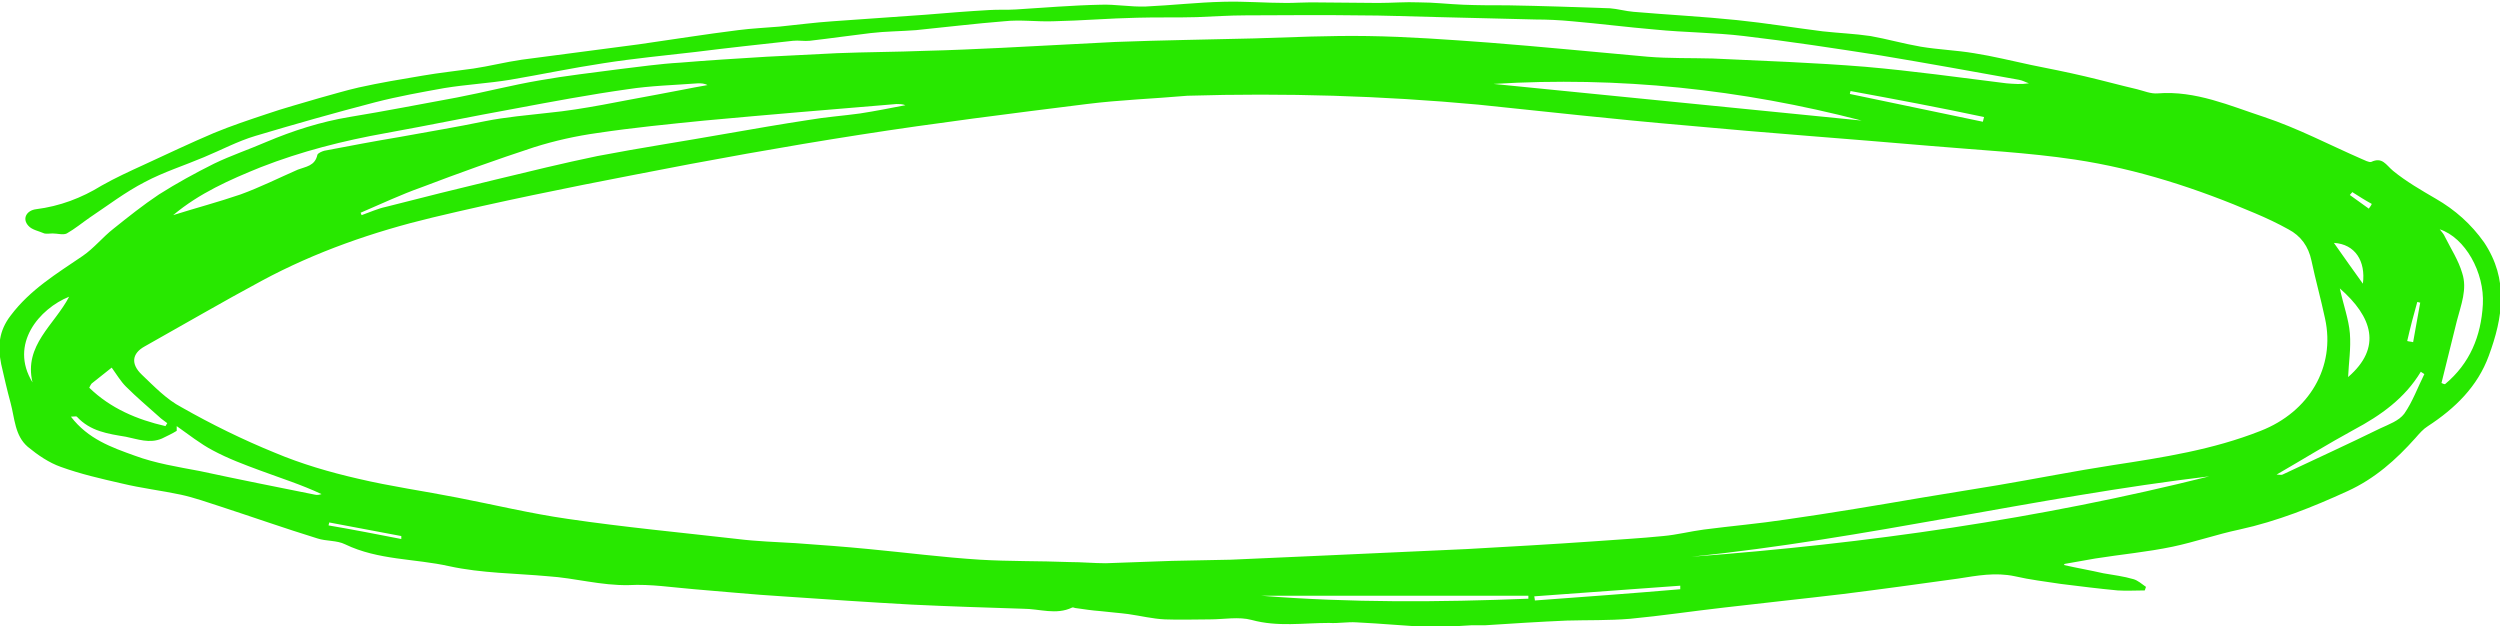 <svg enable-background="new 0 0 423 106" viewBox="0 0 423 106" xmlns="http://www.w3.org/2000/svg"><path d="m349.2 95.6c2.2.5 4.5.9 6.7 1.4 1.7.3 3.4.5 5.1 1 .7.2 1.4.8 2.1 1.3-.1.2-.1.4-.2.6-1.5 0-3.1.1-4.6 0-3.2-.3-6.4-.7-9.6-1.1-2.6-.4-5.2-.7-7.8-1.3-3.3-.7-6.4-.1-9.6.4-6.5.9-13 1.8-19.4 2.6-6.7.8-13.4 1.5-20.2 2.3-5.3.6-10.6 1.4-15.9 1.9-3.6.3-7.2.2-10.7.3-4.6.2-9.3.5-13.9.8-.8 0-1.5 0-2.3 0-2.3.1-4.6.4-6.9.3-4.2-.2-8.3-.6-12.5-.8-1.5-.1-3.1.2-4.6.1-4.4 0-8.7.7-13.1-.5-2.2-.6-4.7-.1-7.1-.1-2.5 0-5 .1-7.6 0-2.1-.1-4.1-.6-6.2-.9-1.5-.2-3.1-.3-4.7-.5-1.4-.1-2.7-.3-4.1-.5-.3 0-.5-.2-.7-.1-2.7 1.3-5.5.2-8.3.2-6.3-.2-12.6-.4-18.8-.7-7.3-.4-14.6-.9-21.9-1.4-5-.3-9.9-.8-14.9-1.2-3.7-.3-7.4-.9-11.1-.7-4.7.1-9.1-1.2-13.7-1.5-5.5-.5-11.2-.5-16.7-1.7-5.8-1.3-12-1-17.6-3.7-1.4-.7-3.2-.5-4.7-1-5.5-1.7-10.9-3.6-16.4-5.4-2.2-.7-4.4-1.5-6.7-2-3.3-.7-6.7-1.1-10-1.9-3.5-.8-7-1.6-10.3-2.8-2-.7-3.9-2-5.6-3.4-2.2-1.9-2.2-4.8-2.9-7.4-.6-2.2-1.1-4.4-1.6-6.6-.6-3-.4-5.6 1.6-8.2 3.3-4.4 7.8-7.1 12.2-10.1 1.9-1.3 3.4-3.2 5.2-4.6 2.5-2 5-4 7.7-5.8 3-1.9 6.1-3.6 9.3-5.2 2.9-1.4 5.9-2.4 8.9-3.7 4.5-1.9 9.2-3.4 14-4.2 6.1-1 12.2-2.2 18.2-3.3 4.7-.9 9.3-2.1 14-2.9 4.5-.8 9-1.3 13.5-1.9 3.4-.4 6.8-.9 10.3-1.1 4.8-.4 9.7-.7 14.6-1 4-.2 7.9-.4 11.9-.6 5-.2 10-.2 15-.4 4.3-.1 8.5-.3 12.8-.5 6.4-.3 12.9-.7 19.3-1 7.8-.3 15.7-.4 23.5-.6 6.4-.2 12.8-.5 19.2-.4 6.8.1 13.6.6 20.4 1.1 9 .7 18 1.6 27 2.4 3.6.3 7.3.2 11 .3 8.6.4 17.2.7 25.8 1.4 8 .7 15.9 1.8 23.9 2.8 1.2.1 2.5.2 3.8 0-.6-.2-1.1-.5-1.7-.6-7.8-1.4-15.5-2.8-23.3-4.1-7.7-1.2-15.5-2.4-23.2-3.3-5-.6-10.1-.6-15.1-1.1-4.7-.4-9.4-1-14-1.4-2.1-.2-4.2-.3-6.2-.3-5.4-.1-10.8-.3-16.2-.4-4.7-.1-9.3-.3-14-.3-6.3-.1-12.5 0-18.8 0-2.8 0-5.5.2-8.3.3-3.4.1-6.7 0-10.1.1-4.7.1-9.4.5-14.2.6-2.8.1-5.5-.3-8.3 0-5 .4-9.9 1-14.9 1.5-2.6.2-5.2.2-7.7.5-3.4.4-6.8.9-10.3 1.3-.9.1-1.9-.1-2.8 0-5.5.6-11 1.2-16.6 1.9-5.2.6-10.4 1.1-15.5 1.9-5.3.8-10.5 1.9-15.8 2.8-3.7.6-7.4.8-11.1 1.4-3.9.7-7.8 1.4-11.7 2.4-6.9 1.8-13.6 3.7-20.3 5.7-3 .9-5.8 2.4-8.7 3.6-3.3 1.4-6.8 2.5-10 4.2-3.3 1.7-6.3 4-9.3 6-1.3.9-2.5 1.9-3.9 2.7-.6.3-1.6 0-2.4 0-.5 0-1 .1-1.4 0-.9-.4-2.1-.6-2.7-1.3-1.1-1.2-.3-2.6 1.3-2.8 4-.5 7.7-1.9 11.1-4 2.3-1.3 4.7-2.4 7.1-3.5 3.9-1.8 7.9-3.7 11.9-5.4 2.9-1.2 5.9-2.2 8.9-3.2 2.9-1 5.9-1.8 8.9-2.7 2.2-.6 4.5-1.3 6.7-1.8 3.6-.8 7.2-1.4 10.8-2 2.9-.5 5.8-.8 8.6-1.2 2.7-.4 5.4-1.1 8.2-1.5 6.6-.9 13.2-1.7 19.8-2.6 5.6-.8 11.2-1.7 16.8-2.4 2.3-.3 4.7-.4 7-.6 3-.3 6-.7 9-.9 5.2-.4 10.4-.7 15.6-1.1 3.6-.3 7.3-.6 10.9-.8 1.5-.1 3 0 4.5-.1 4.8-.3 9.5-.7 14.3-.8 2.5-.1 5.1.4 7.7.3 4.4-.2 8.7-.7 13.1-.8 3.6-.1 7.1.2 10.7.2 1.4 0 2.7-.1 4.1-.1 3.8 0 7.6.1 11.4.1 2.3 0 4.6-.2 6.9-.1 2.5 0 5 .3 7.5.4s5 .1 7.5.1c5.8.1 11.5.3 17.3.5 1.3.1 2.7.5 4 .6 5.8.5 11.7.8 17.5 1.4 4.9.5 9.7 1.3 14.5 1.9 2.7.3 5.4.4 8.1.8 2.8.5 5.6 1.3 8.5 1.8 3 .5 6 .6 9 1.1 3.2.5 6.4 1.3 9.7 2 3 .6 6 1.2 9 1.9s5.9 1.5 8.9 2.2c1.2.3 2.3.8 3.5.7 6.4-.5 12.2 2.1 18 4 5.7 1.9 11 4.7 16.5 7.1.5.2 1.2.6 1.6.5 1.9-.9 2.5.5 3.7 1.5 2.2 1.8 4.8 3.3 7.2 4.7 3.3 1.9 6 4.3 8.2 7.4 4.2 6.3 3.2 12.7.8 19.2-1.9 5.2-5.7 8.9-10.3 11.9-.8.5-1.4 1.2-2.1 2-3.3 3.7-6.9 6.9-11.5 9-5.9 2.7-11.9 5.1-18.3 6.5-3.8.8-7.5 2.1-11.3 2.9-4.3.9-8.7 1.3-13.1 2-1.7.3-3.4.6-5.1.9-.1 0-.1.1-.2.2zm-148.3-79.4c-5.7.5-11.4.7-17 1.4-12.8 1.6-25.6 3.2-38.4 5.2s-25.6 4.3-38.3 6.8c-11.4 2.2-22.7 4.5-34 7.2-10 2.4-19.8 5.8-28.9 10.7-6.7 3.6-13.2 7.4-19.8 11.1-2.2 1.2-2.4 3-.5 4.8 2.1 2 4.2 4.2 6.7 5.5 5.1 2.9 10.4 5.5 15.8 7.7 4.5 1.9 9.3 3.3 14.1 4.4 5.5 1.3 11.2 2.1 16.8 3.2 6.2 1.2 12.4 2.7 18.7 3.6 9.5 1.4 19.1 2.3 28.7 3.4 3.2.4 6.5.5 9.8.7 4.2.3 8.3.6 12.4 1 6.3.6 12.5 1.4 18.8 1.8 5 .3 10.1.2 15.1.4 2.1 0 4.2.2 6.2.2 3.7-.1 7.5-.3 11.2-.4 3.3-.1 6.6-.1 10-.2 5.2-.2 10.5-.5 15.7-.7 8.1-.4 16.1-.7 24.2-1.1 7.1-.4 14.3-.8 21.4-1.3 3.9-.3 7.9-.5 11.8-.9 2.3-.2 4.6-.8 6.9-1.1 4.6-.6 9.3-1 13.9-1.7 7.7-1.1 15.4-2.4 23-3.7 4.3-.7 8.6-1.4 12.8-2.1 6.5-1.1 13-2.4 19.5-3.4 8.5-1.3 16.9-2.6 25-5.8 8.2-3.2 12.7-10.8 10.9-19-.7-3.3-1.6-6.5-2.3-9.8-.5-2.4-1.8-4.2-3.9-5.3-1.8-1-3.7-1.9-5.6-2.7-9.8-4.2-19.9-7.5-30.5-9.1-8-1.2-16.2-1.6-24.3-2.3-13.9-1.2-27.9-2.2-41.8-3.5-11.7-1-23.3-2.3-34.9-3.5-16.3-1.5-32.7-2-49.2-1.5zm-139.9 19.8c.1.1.1.3.2.4 1.4-.5 2.7-1.1 4.1-1.4 6.2-1.6 12.3-3.1 18.5-4.6 5.8-1.4 11.5-2.8 17.3-4 7.3-1.4 14.6-2.5 21.9-3.8 4.6-.8 9.2-1.6 13.8-2.3 2.9-.5 5.8-.7 8.7-1.1 2.6-.4 5.1-.9 7.7-1.4-.5-.2-1-.2-1.5-.2-10.8.9-21.7 1.8-32.5 2.8-6 .6-12.1 1.2-18.1 2.1-3.6.5-7.2 1.3-10.7 2.4-6.4 2.1-12.8 4.4-19.1 6.8-3.4 1.2-6.8 2.8-10.3 4.3zm-31.7.4c3.8-1.2 7.6-2.2 11.4-3.5 3.3-1.2 6.5-2.8 9.7-4.2 1.3-.5 2.9-.6 3.3-2.5.1-.3.8-.6 1.2-.7 4.2-.8 8.4-1.6 12.6-2.3 4.9-.9 9.8-1.7 14.6-2.7 3.5-.7 7.1-1 10.6-1.4 6.2-.6 12.3-2 18.5-3.1 2.8-.5 5.6-1.1 8.5-1.6-.5-.3-1.1-.3-1.6-.3-4 .3-8 .4-11.9 1-6.4.9-12.8 2.1-19.2 3.3-7.2 1.3-14.4 2.8-21.6 4.1-7.3 1.3-14.4 3.1-21.3 5.8-5.2 2.1-10.4 4.4-14.8 8.1zm344.5 44.2c-29.3 3.5-58.2 10.6-87.6 13.6 29.6-2.2 58.9-6.4 87.6-13.6zm-343.9-8.5v.8c-.8.5-1.7.9-2.5 1.3-2.1.9-4.1.1-6.1-.3-3-.5-6-.9-8.3-3.4-.1-.1-.5 0-1 0 2.9 3.8 6.9 5.2 10.8 6.6 3.5 1.3 7.3 1.9 11 2.6 6.5 1.4 13 2.7 19.5 4 .4.1.8 0 1.1-.1-3.4-1.6-6.9-2.7-10.4-4-2.7-1-5.4-2-8-3.4-2.1-1.1-4.1-2.7-6.1-4.1zm222.8-57.9c20.8 2.1 41.5 4.1 62.3 6.2-20.4-5.3-41.1-7.5-62.3-6.2zm160.1 24.6c.3.4.7.8.9 1.3 1 2 2.3 4 2.9 6.1.9 2.7-.2 5.4-.9 8.1-.9 3.5-1.7 7-2.6 10.5.2.1.4.2.6.2 4.2-3.5 6.1-8.1 6.4-13.5s-3-11.3-7.3-12.7zm-2.6 24.5c-.2-.1-.4-.3-.6-.4-2.7 4.5-6.8 7.4-11.3 9.8-4.4 2.4-8.6 5-13.1 7.6.5 0 .8.1 1 0 5.5-2.6 11-5.1 16.5-7.8 1.5-.7 3.2-1.3 4.1-2.5 1.4-2 2.3-4.5 3.4-6.7zm-382.2 8.8c.1-.2.2-.3.3-.5-.5-.4-1-.7-1.4-1.1-1.9-1.7-3.8-3.3-5.6-5.1-.9-.9-1.6-2.1-2.4-3.2-1.1.9-2.3 1.8-3.4 2.7-.1.1-.2.3-.4.7 3.6 3.5 8.1 5.4 12.9 6.5zm369.3-8.3c5.8-5 4.1-10.2-1.4-15 .6 2.8 1.5 5.2 1.7 7.6.2 2.6-.2 5-.3 7.4zm-138.7 37.5c0-.2 0-.3 0-.5-15.1 0-30.1 0-45.2 0 15.1 1.2 30.1 1.1 45.2.5zm-246.9-51.1c-5 2-10.2 8-6.2 14.5-1.5-6.3 3.7-9.7 6.2-14.5zm247.9 50.7c0 .2.1.4.1.7 8.2-.6 16.4-1.2 24.6-1.9 0-.2 0-.4 0-.6-8.3.6-16.5 1.2-24.7 1.8zm53.5-85.5c0 .2-.1.3-.1.5 7.5 1.6 15 3.1 22.5 4.7.1-.3.1-.5.2-.8-7.5-1.6-15-3-22.6-4.4zm86.7 32.6c.5-3.8-1.3-6.7-4.9-6.9 1.7 2.4 3.3 4.7 4.9 6.9zm-331.9 43.2c0-.2 0-.3 0-.5-4.1-.8-8.1-1.5-12.2-2.3 0 .2-.1.3-.1.5 4.1.7 8.2 1.5 12.3 2.3zm339.4-33.5c.3.1.7.1 1 .2.4-2.2.8-4.5 1.2-6.7-.2 0-.3-.1-.5-.1-.6 2.1-1.2 4.4-1.7 6.6zm-9.3-25.2c-.1.2-.3.3-.4.5 1.1.8 2.1 1.5 3.2 2.3.2-.3.4-.5.5-.8-1.1-.6-2.2-1.3-3.3-2z" fill="#28e800"/></svg>